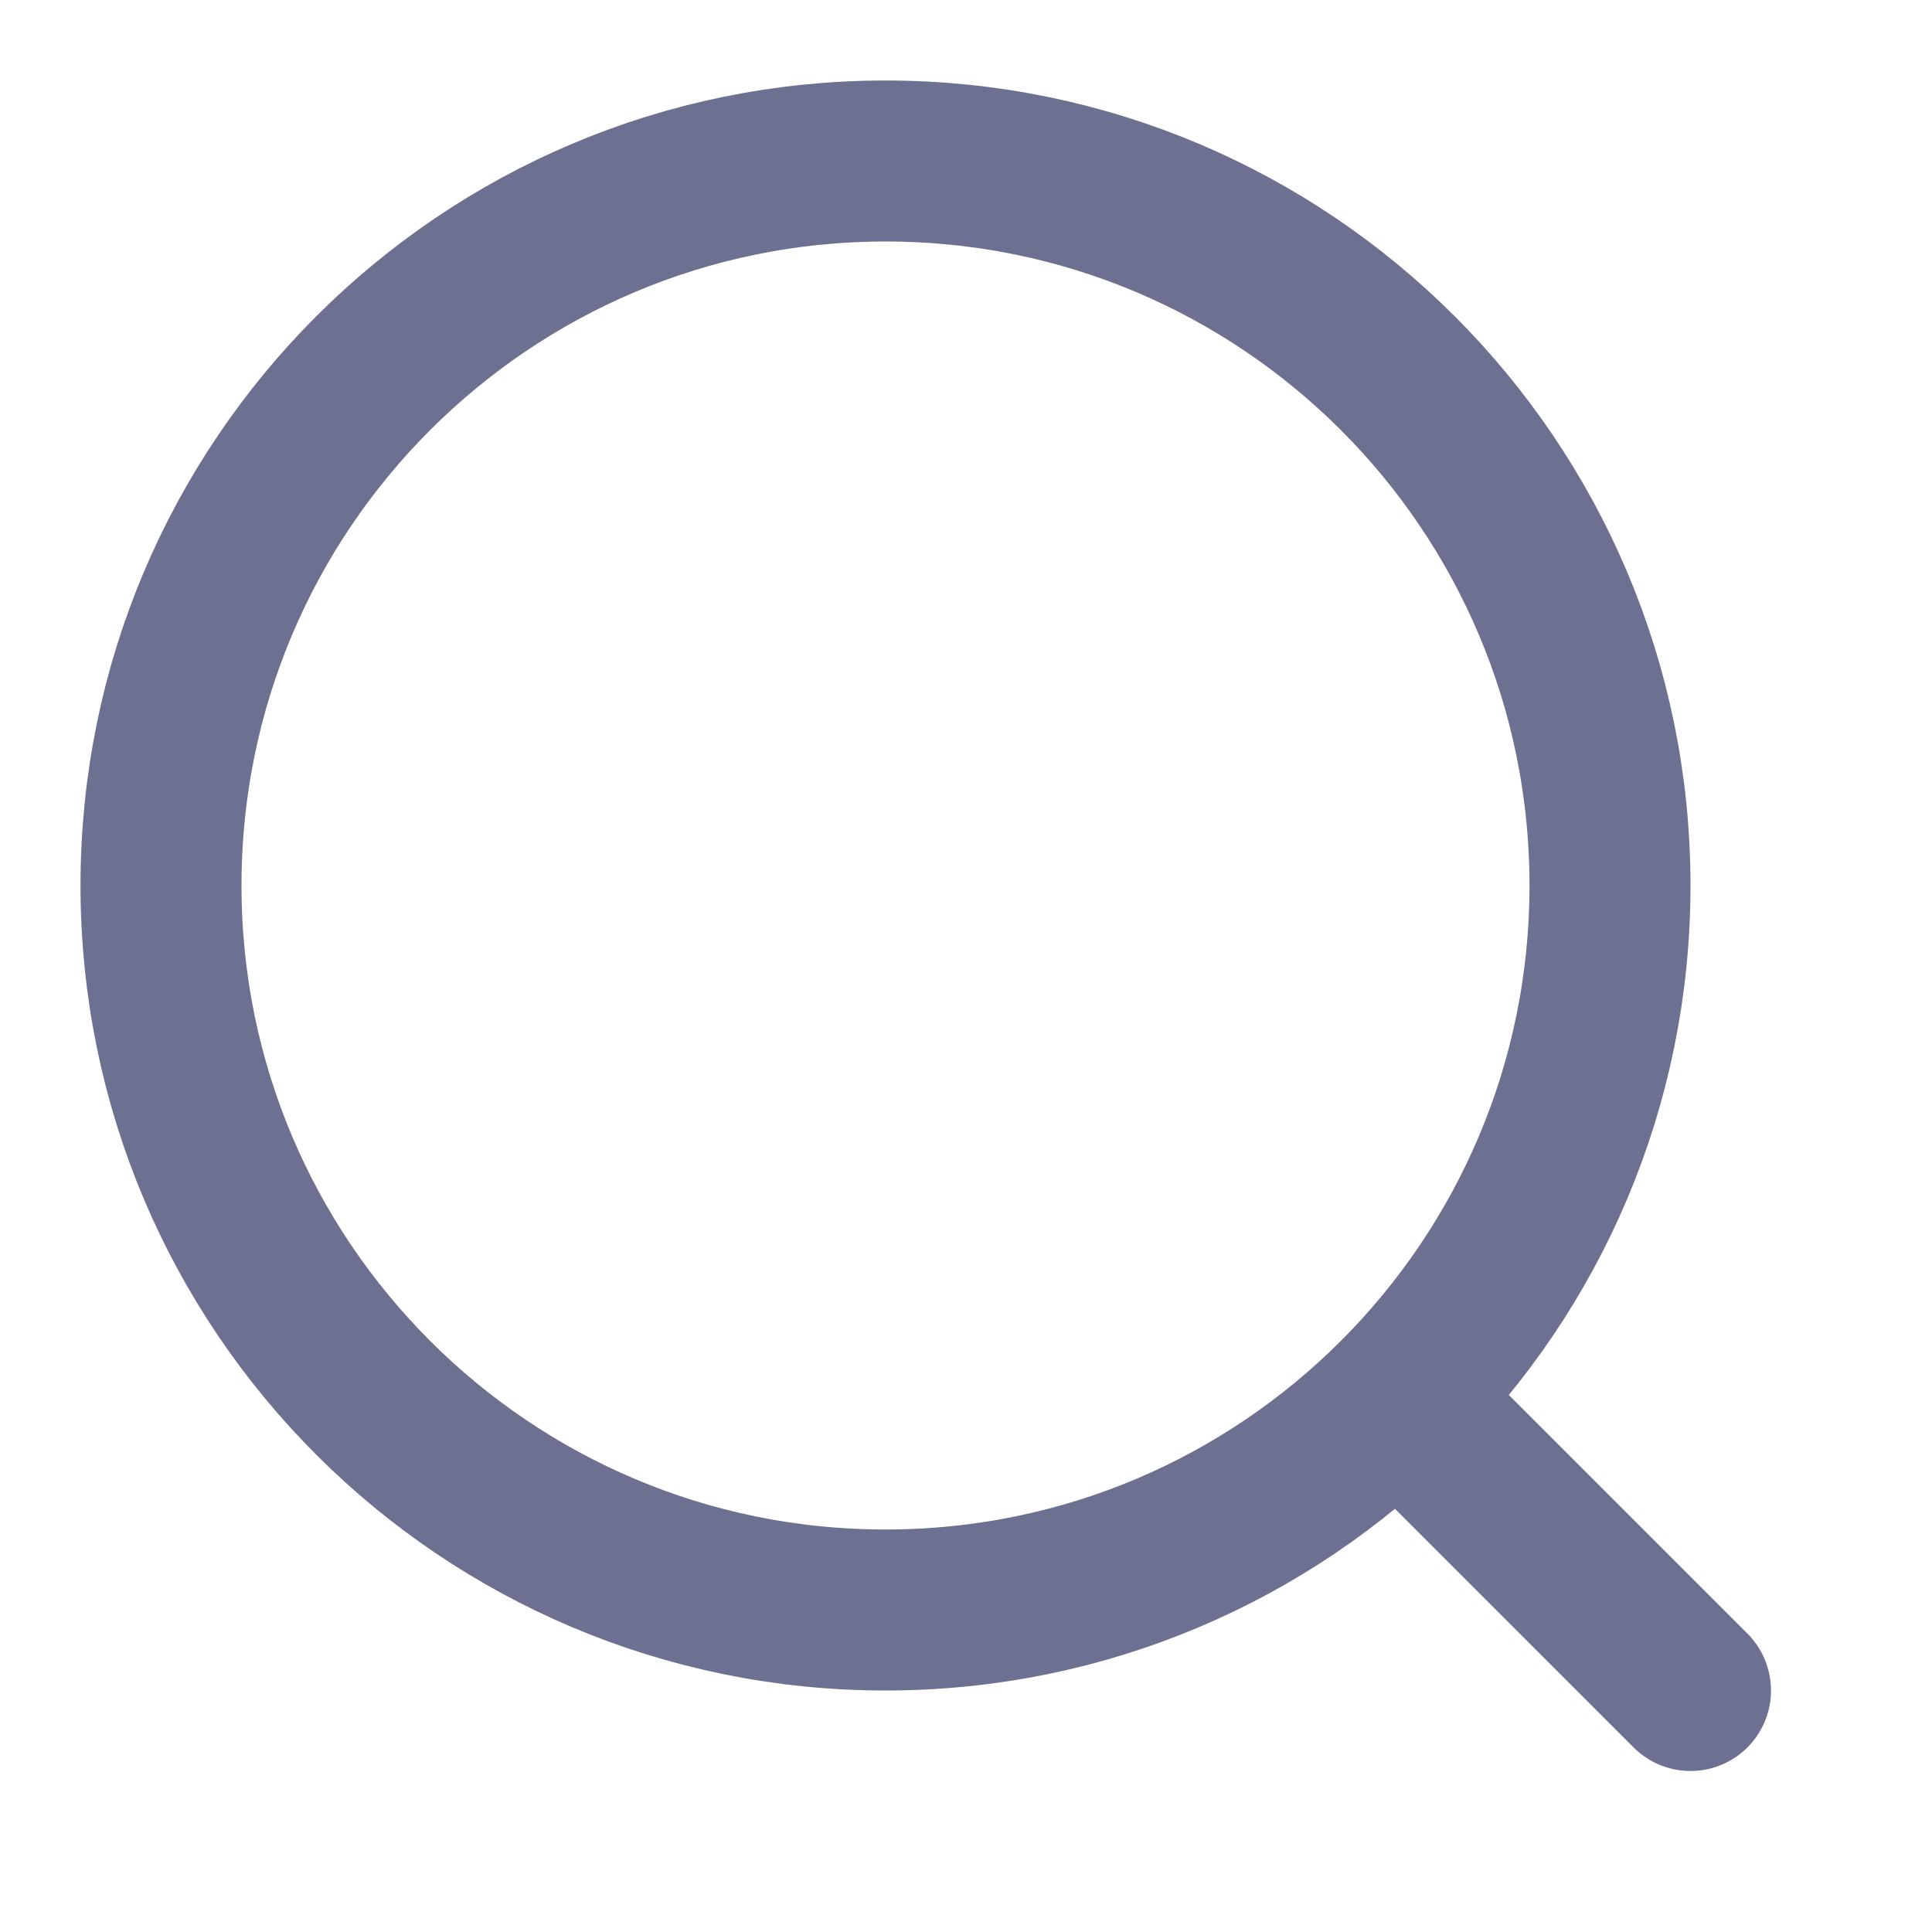 <svg width="24" height="24" viewBox="0 0 24 24" fill="none" xmlns="http://www.w3.org/2000/svg">
<path d="M11 20C15.971 20 20 15.971 20 11C20 6.029 15.971 2 11 2C6.029 2 2 6.029 2 11C2 15.971 6.029 20 11 20Z" stroke="#6d7090" stroke-width="2" stroke-linecap="round" stroke-linejoin="round"/>
<path d="M21 21L18 18" stroke="#6d7090" stroke-width="2" stroke-linecap="round" stroke-linejoin="round"/>
</svg>
